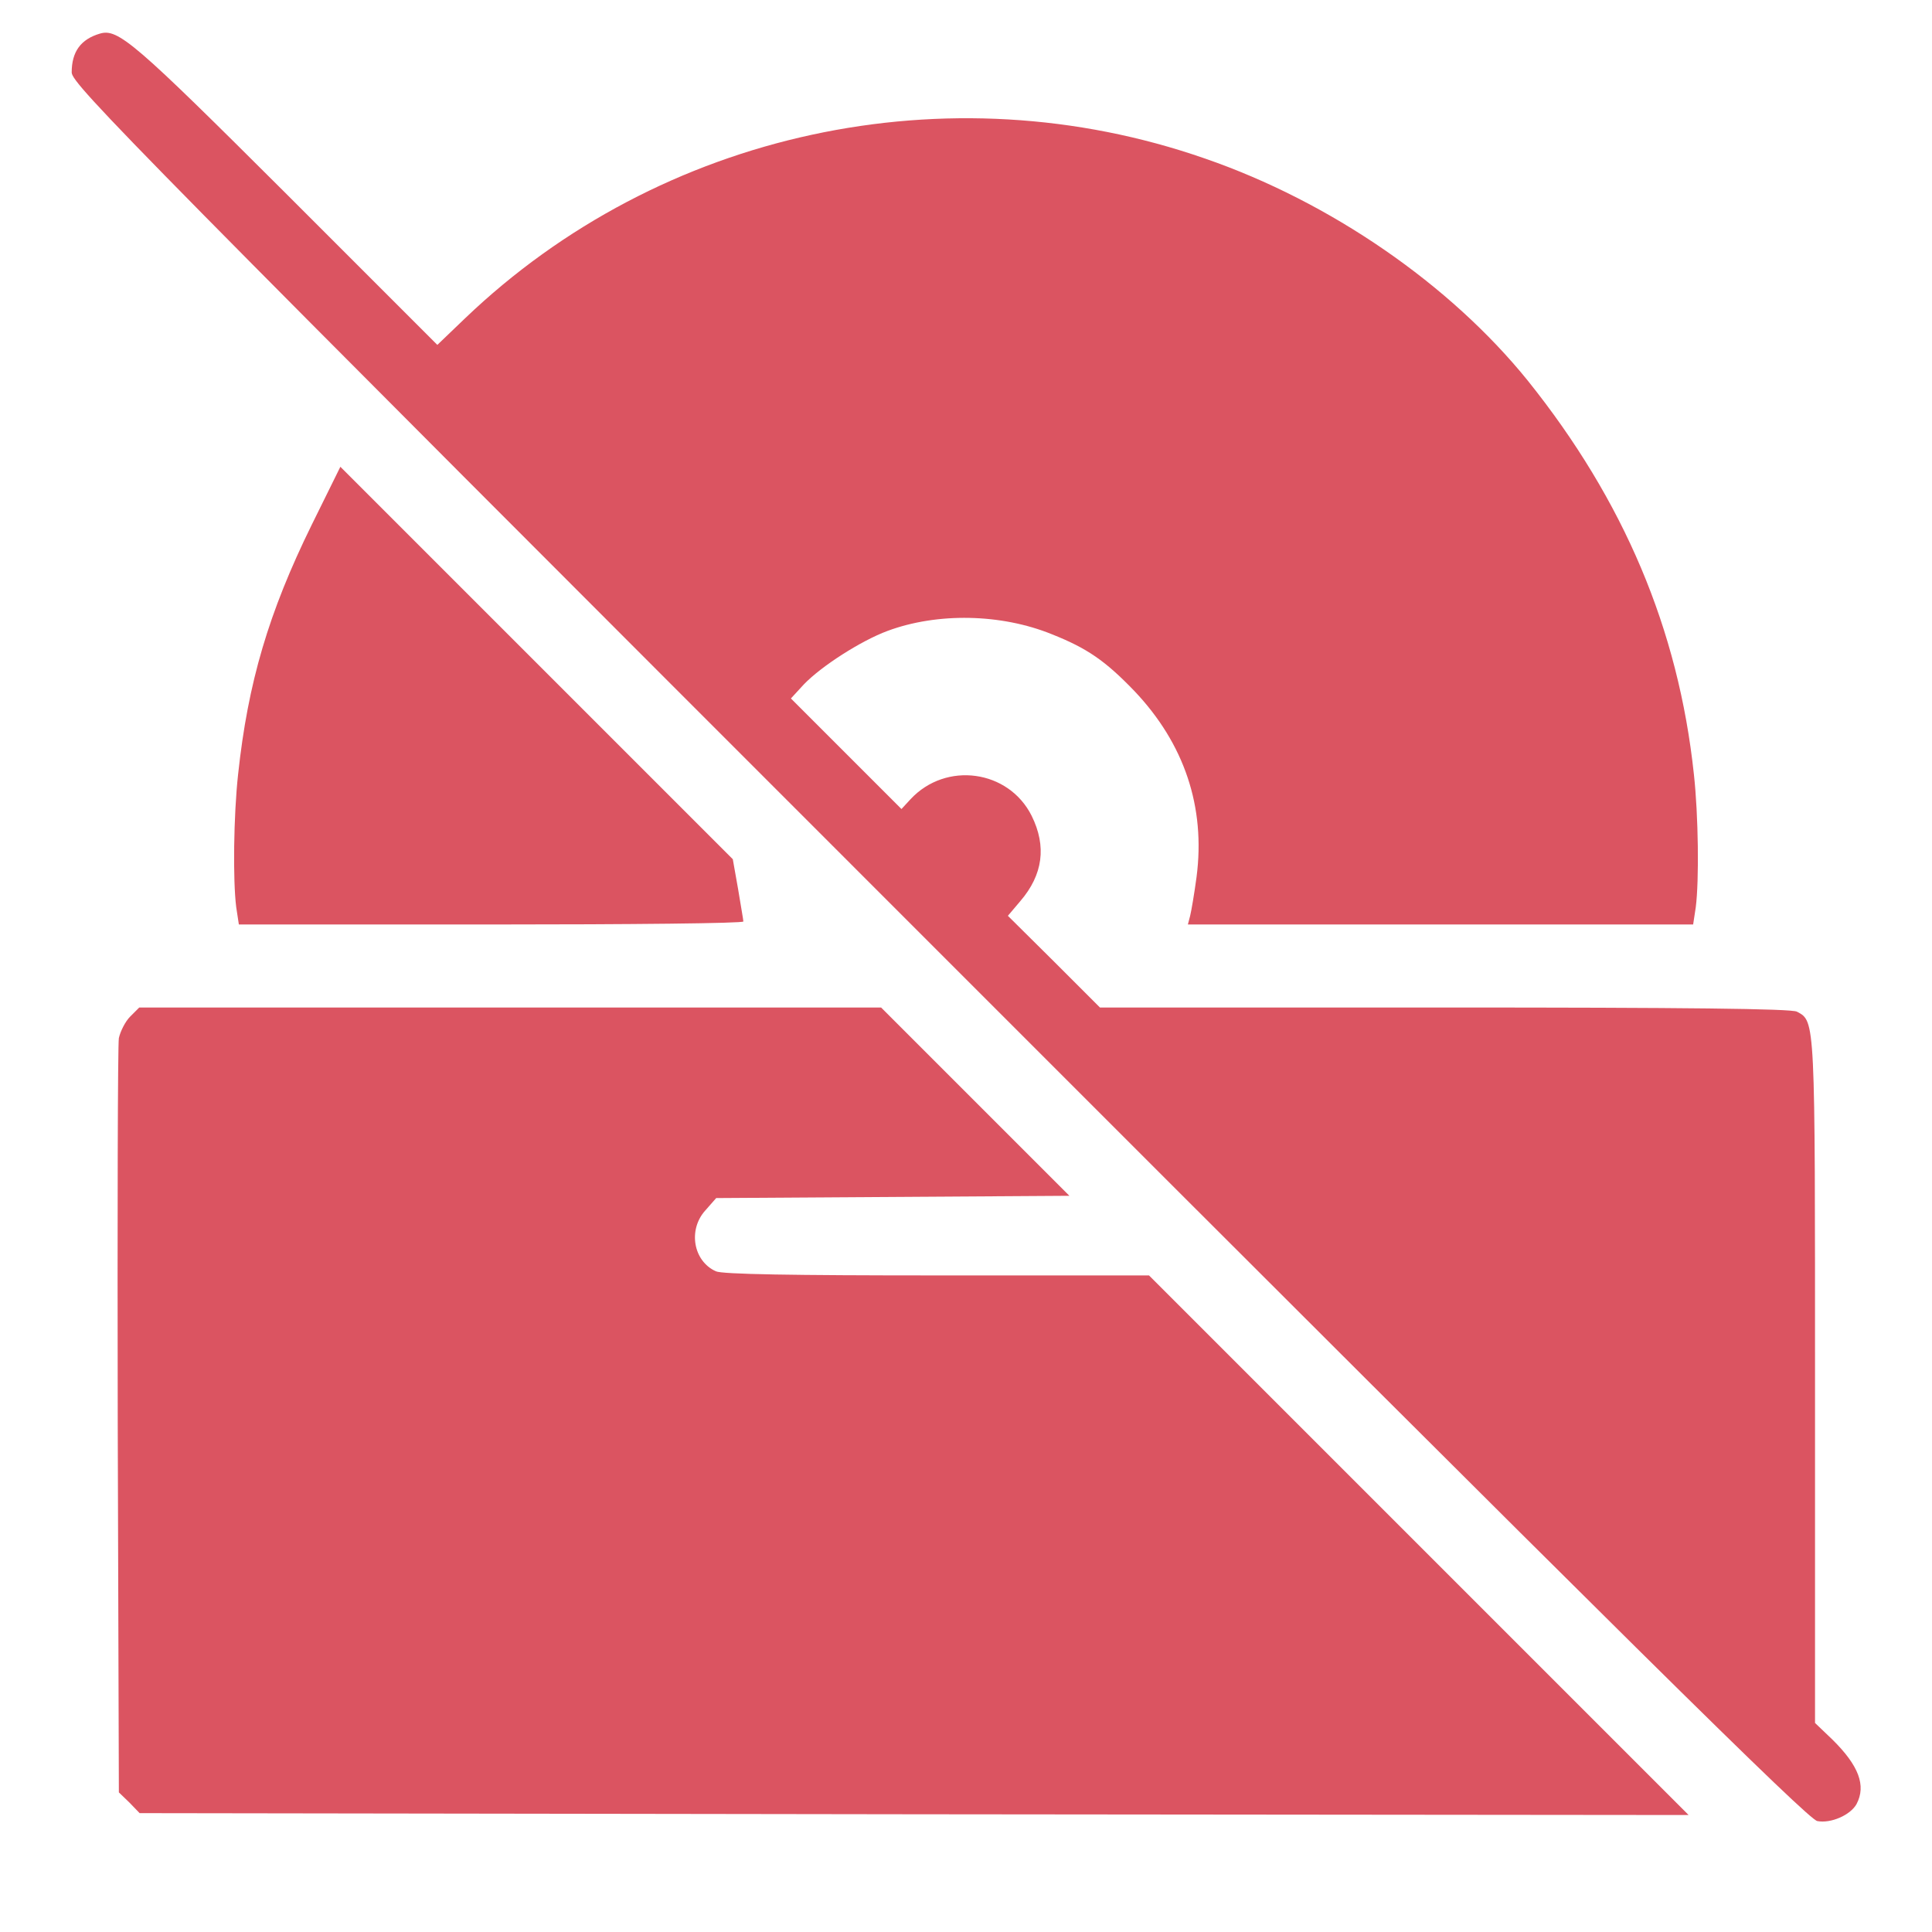 <?xml version="1.0" standalone="no"?>
<!DOCTYPE svg PUBLIC "-//W3C//DTD SVG 20010904//EN"
 "http://www.w3.org/TR/2001/REC-SVG-20010904/DTD/svg10.dtd">
<svg version="1.0" xmlns="http://www.w3.org/2000/svg"
 width="512pt" height="512pt" viewBox="0 0 512 512"
 preserveAspectRatio="xMidYMid meet">

<g transform="translate(0,512) scale(0.1,-0.1)"
fill="#DB5461" stroke="none">
<path d="M265 5031 c-51 -15 -75 -48 -75 -103 0 -31 166 -199 2297 -2330 1849
-1850 2304 -2299 2329 -2304 36 -7 88 16 104 45 26 49 6 102 -64 171 l-46 44
0 903 c0 966 1 956 -48 982 -15 8 -299 11 -934 11 l-913 0 -122 122 -122 121
33 39 c60 70 70 145 30 226 -61 122 -227 145 -321 44 l-24 -26 -147 147 -146
146 34 37 c47 49 152 116 222 142 132 49 301 46 436 -9 93 -37 141 -70 218
-150 133 -140 189 -308 165 -493 -6 -45 -14 -91 -17 -103 l-6 -23 669 0 670 0
7 46 c9 71 7 243 -5 352 -41 385 -186 726 -440 1043 -206 255 -523 474 -856
589 -681 237 -1443 72 -1961 -424 l-73 -70 -402 402 c-401 400 -444 437 -492
423z"/>
<path d="M826 3729 c-114 -232 -169 -418 -195 -661 -12 -109 -14 -281 -5 -352
l7 -46 668 0 c368 0 669 3 669 8 0 4 -7 43 -14 86 l-14 79 -520 520 -520 520
-76 -154z"/>
<path d="M345 2426 c-13 -13 -26 -39 -30 -57 -3 -19 -4 -476 -3 -1016 l3 -983
28 -27 27 -28 2053 -3 2052 -2 -715 715 -715 715 -562 0 c-383 0 -570 3 -586
11 -60 27 -74 110 -28 161 l29 33 468 3 468 3 -249 249 -250 250 -983 0 -983
0 -24 -24z"/>
</g>
</svg>
